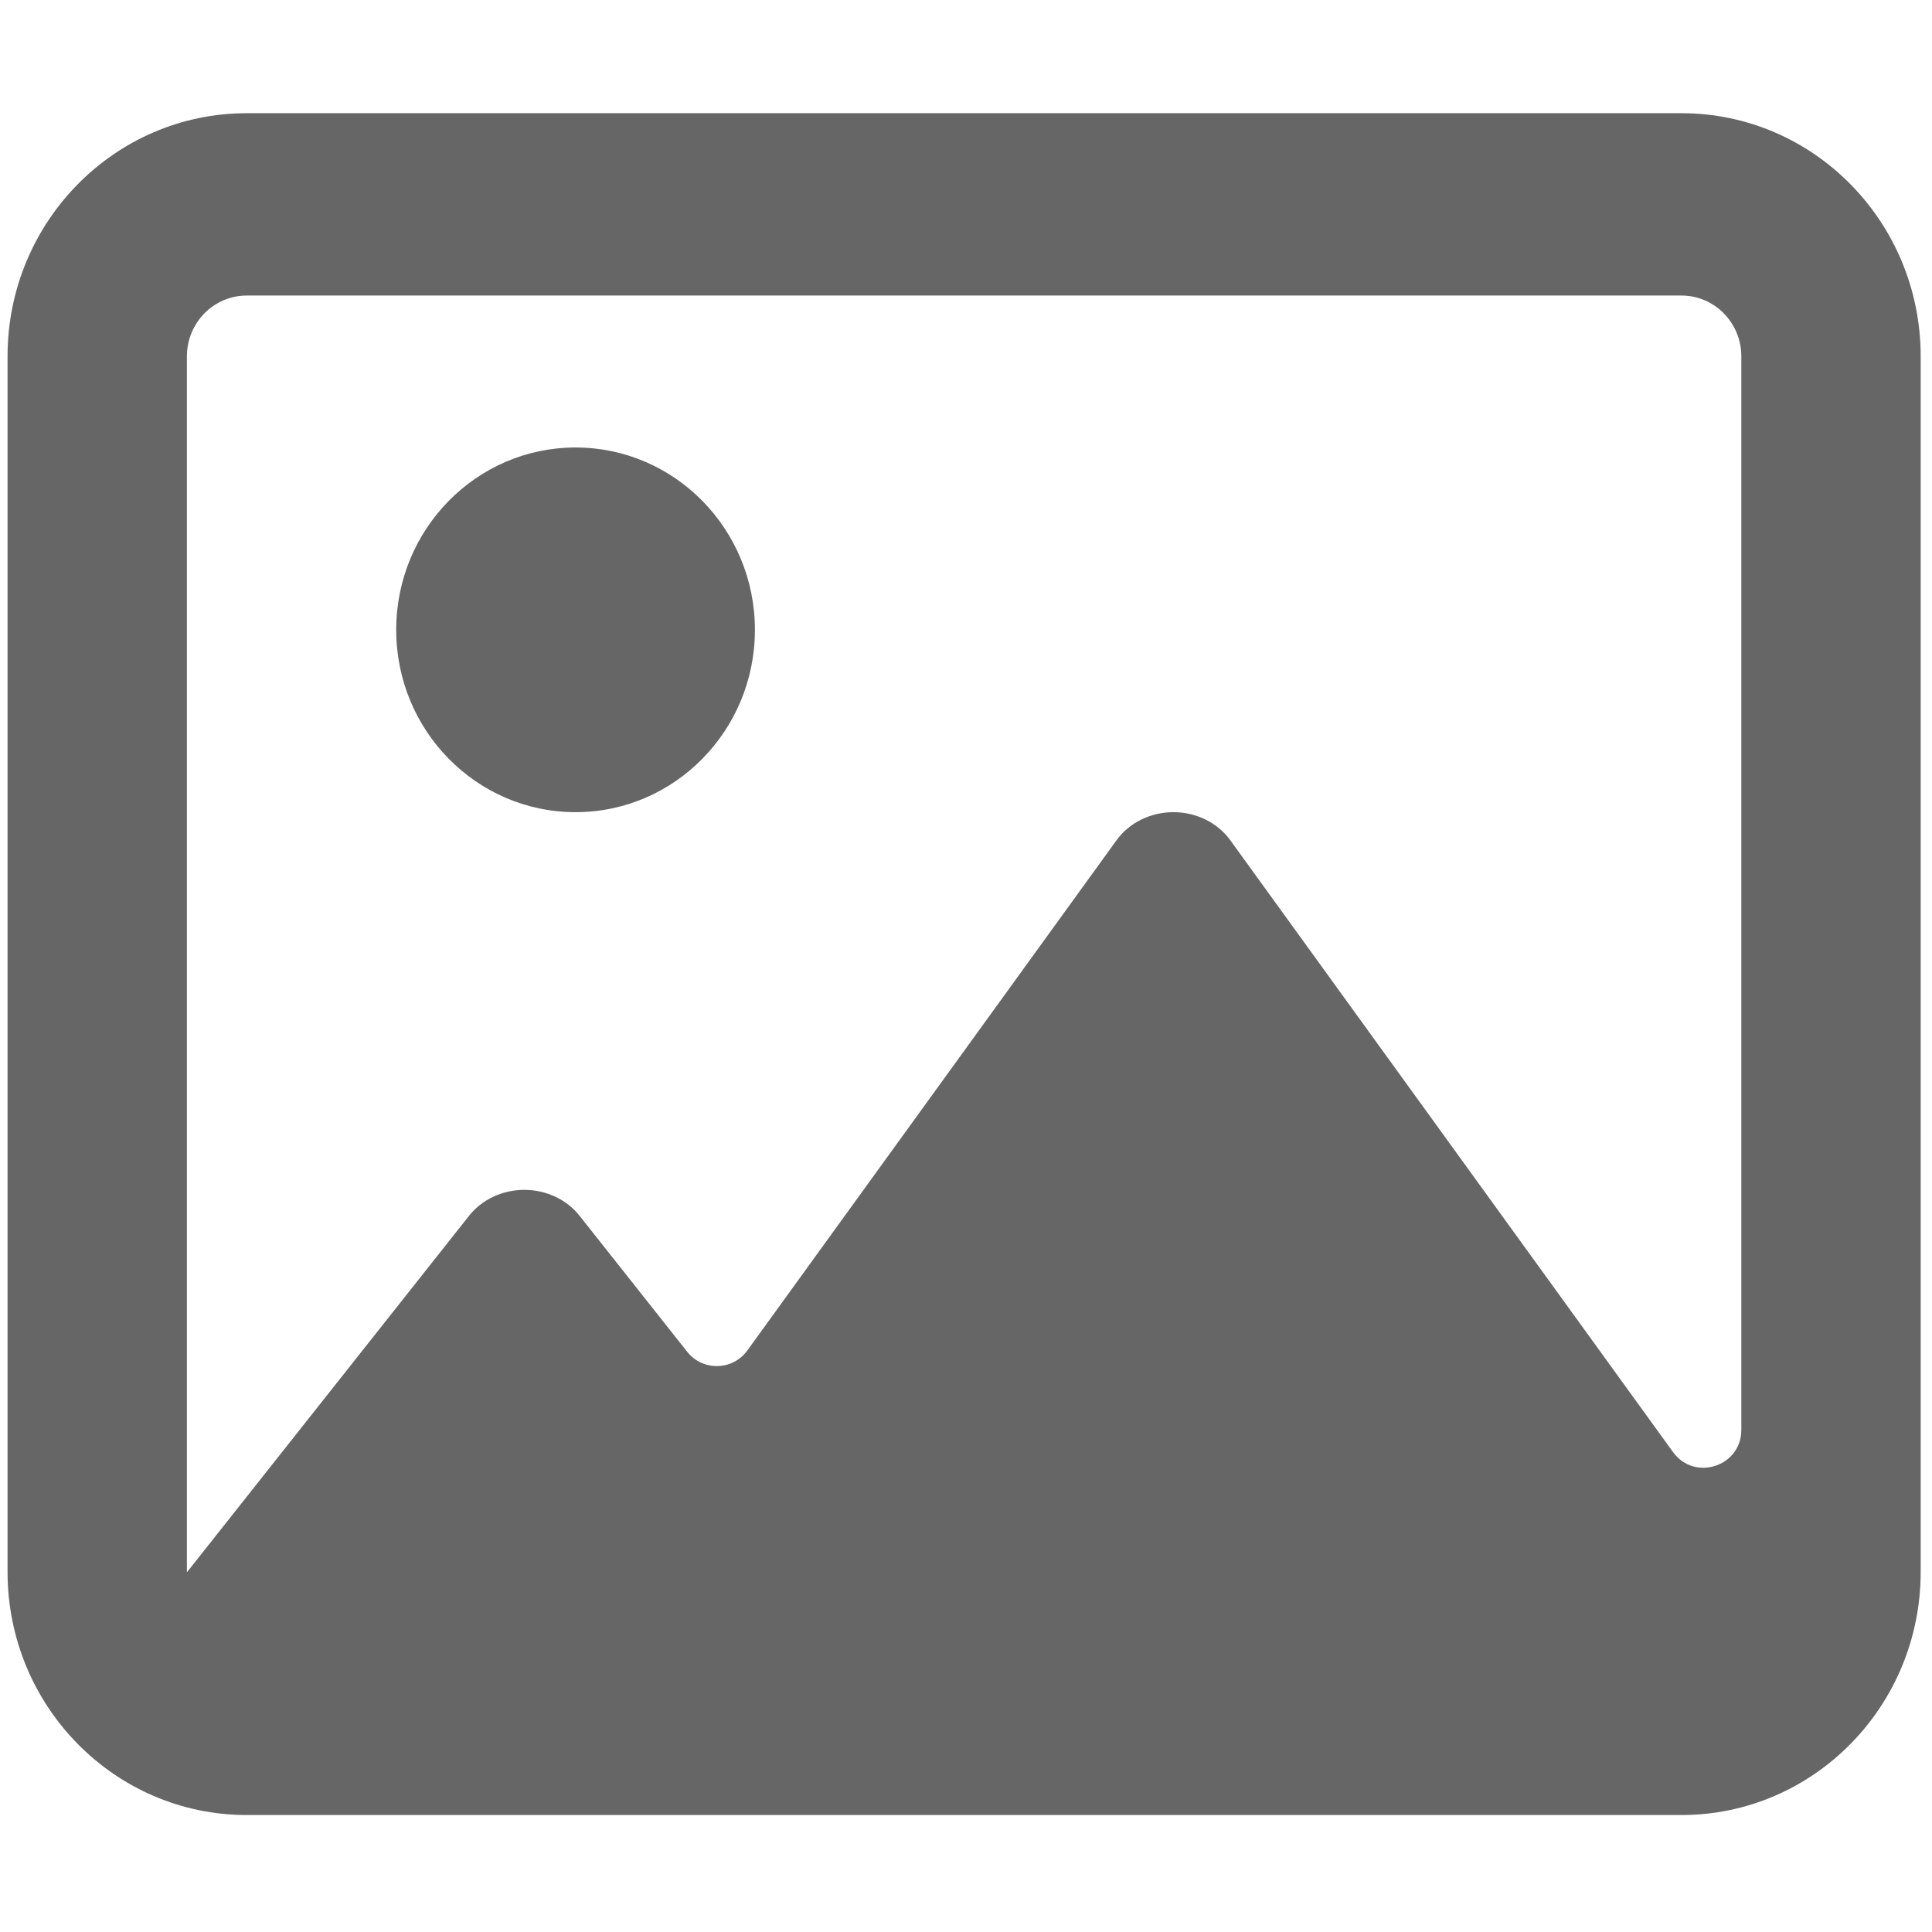 <svg width="512" height="512" viewBox="0 0 512 512" fill="none" xmlns="http://www.w3.org/2000/svg">
<path d="M152.529 118.589C126.278 118.589 104.998 140.225 104.998 166.911C104.998 193.596 126.278 215.232 152.529 215.232C178.781 215.232 200.061 193.596 200.061 166.911C200.061 140.225 178.78 118.589 152.529 118.589ZM445.625 30H65.375C30.374 30 2 58.844 2 94.429V416.571C2 452.154 30.374 481 65.375 481H445.625C480.628 481 509 452.154 509 416.571V94.429C509 58.844 480.628 30 445.625 30ZM461.469 378.951C461.469 388.649 449.052 392.67 443.367 384.814L326.033 222.661C322.676 218.019 317.022 215.232 310.967 215.232C304.913 215.232 299.259 218.019 295.903 222.661L198.053 357.887C194.167 363.259 186.225 363.43 182.11 358.231L153.579 322.18C150.172 317.872 144.733 315.326 138.95 315.326C133.165 315.326 127.727 317.872 124.319 322.18L49.603 416.588C49.585 416.61 49.531 416.6 49.531 416.571V416.571V94.429C49.531 85.547 56.639 78.321 65.375 78.321H445.625C454.361 78.321 461.469 85.547 461.469 94.429V378.951Z" fill="black" fill-opacity="0.6"/>
</svg>
